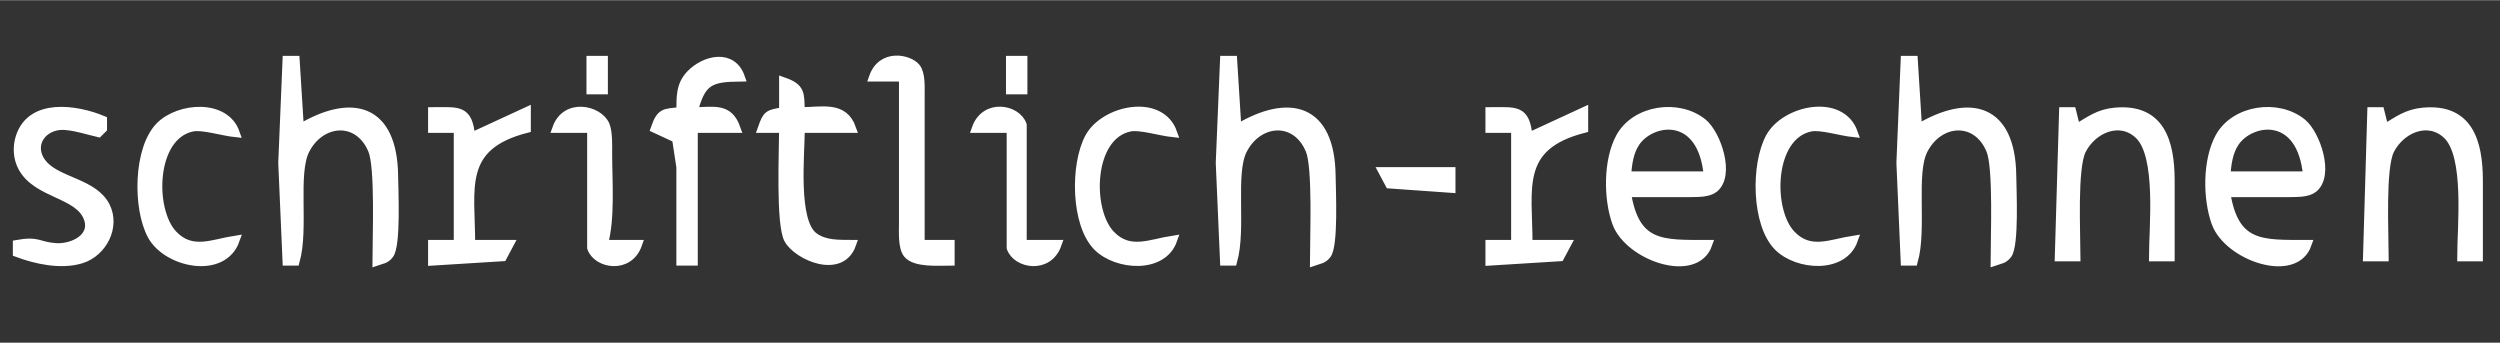 <?xml version="1.0" encoding="UTF-8" standalone="no"?>
<!DOCTYPE svg PUBLIC "-//W3C//DTD SVG 20010904//EN"
              "http://www.w3.org/TR/2001/REC-SVG-20010904/DTD/svg10.dtd">

<svg xmlns="http://www.w3.org/2000/svg"
     width="1.947in" height="0.267in"
     viewBox="0 0 584 80">
  <rect x="0" y="0" width="584" height="80" fill="#333333" stroke="none"/>
  <path id="Auswahl"
        fill="white" stroke="white" stroke-width="2"
        d="M 67.00,14.00
           C 67.00,14.00 69.00,14.00 69.00,14.00
             69.00,14.00 70.00,30.00 70.00,30.00
             82.29,22.63 91.81,25.31 92.00,41.00
             92.04,44.37 92.65,57.22 90.98,59.41
             90.05,60.62 89.23,60.57 88.00,61.00
             88.00,55.64 88.68,39.05 86.99,35.02
             83.73,27.19 74.89,27.95 71.31,35.02
             68.51,40.56 71.16,53.38 69.00,61.00
             69.00,61.00 67.00,61.00 67.00,61.00
             67.00,61.00 66.00,38.00 66.00,38.00
             66.00,38.00 67.00,14.00 67.00,14.00 Z
           M 138.00,14.00
           C 138.00,14.00 141.00,14.00 141.00,14.00
             141.00,14.00 141.00,21.00 141.00,21.00
             141.00,21.00 138.00,21.00 138.00,21.00
             138.00,21.00 138.00,14.00 138.00,14.00 Z
           M 159.00,26.00
           C 159.04,22.71 158.83,19.87 161.31,17.30
             164.71,13.80 171.03,12.39 173.00,18.00
             165.94,18.09 163.88,18.78 162.00,26.00
             166.81,26.00 170.20,24.87 172.00,30.00
             172.00,30.00 162.00,30.00 162.00,30.00
             162.00,30.00 162.00,61.00 162.00,61.00
             162.00,61.00 159.00,61.00 159.00,61.00
             159.00,61.00 159.00,39.00 159.00,39.00
             159.00,39.00 157.98,32.31 157.98,32.31
             157.98,32.31 153.00,30.00 153.00,30.00
             154.34,26.17 155.09,26.33 159.00,26.00 Z
           M 204.00,18.00
           C 205.99,12.32 212.31,13.64 214.01,15.74
             215.17,17.18 214.99,20.22 215.00,22.00
             215.00,22.00 215.00,57.00 215.00,57.00
             215.00,57.00 222.00,57.00 222.00,57.00
             222.00,57.00 222.00,61.00 222.00,61.00
             219.35,61.00 213.78,61.48 211.99,59.26
             210.75,57.72 211.00,53.94 211.00,52.00
             211.00,52.00 211.00,18.00 211.00,18.00
             211.00,18.00 204.00,18.00 204.00,18.00 Z
           M 236.00,14.00
           C 236.00,14.00 239.00,14.00 239.00,14.00
             239.00,14.00 239.00,21.00 239.00,21.00
             239.00,21.00 236.00,21.00 236.00,21.00
             236.00,21.00 236.00,14.00 236.00,14.00 Z
           M 286.00,14.00
           C 286.00,14.00 288.00,14.00 288.00,14.00
             288.00,14.00 289.00,30.00 289.00,30.00
             301.29,22.63 310.81,25.31 311.00,41.00
             311.04,44.37 311.65,57.22 309.98,59.41
             309.05,60.62 308.23,60.57 307.00,61.00
             307.00,55.64 307.68,39.05 305.99,35.02
             302.73,27.19 293.89,27.95 290.31,35.02
             287.51,40.56 290.16,53.38 288.00,61.00
             288.00,61.00 286.00,61.00 286.00,61.00
             286.00,61.00 285.00,38.00 285.00,38.00
             285.00,38.00 286.00,14.00 286.00,14.00 Z
           M 445.00,14.00
           C 445.00,14.00 447.00,14.00 447.00,14.00
             447.00,14.00 448.00,30.00 448.00,30.00
             460.29,22.63 469.81,25.31 470.00,41.00
             470.04,44.37 470.65,57.22 468.98,59.41
             468.05,60.62 467.23,60.57 466.00,61.00
             466.00,55.64 466.68,39.05 464.99,35.02
             461.73,27.19 452.89,27.95 449.31,35.02
             446.51,40.56 449.16,53.38 447.00,61.00
             447.00,61.00 445.00,61.00 445.00,61.00
             445.00,61.00 444.00,38.00 444.00,38.00
             444.00,38.00 445.00,14.00 445.00,14.00 Z
           M 183.00,19.00
           C 187.21,20.48 186.85,21.83 187.00,26.00
             192.02,26.00 197.07,24.49 199.00,30.00
             199.00,30.00 187.00,30.00 187.00,30.00
             187.00,35.94 185.30,51.72 190.15,55.26
             192.72,57.15 195.98,56.97 199.00,57.00
             196.47,64.21 186.38,59.82 184.17,55.89
             182.21,52.39 183.00,35.02 183.00,30.00
             183.00,30.00 178.00,30.00 178.00,30.00
             179.20,26.58 179.46,26.62 183.00,26.00
             183.00,26.00 183.00,19.00 183.00,19.00 Z
           M 4.00,57.00
           C 9.04,56.09 8.75,57.43 13.00,57.75
             16.77,58.03 22.17,55.62 20.60,51.04
             18.56,45.08 8.58,45.44 5.18,38.96
             4.07,36.84 3.94,34.30 4.65,32.04
             7.25,23.80 17.85,25.44 24.00,28.00
             24.00,28.00 24.00,30.00 24.00,30.00
             24.00,30.00 23.00,31.00 23.00,31.00
             20.14,30.36 15.82,28.80 13.04,29.47
             8.60,30.53 7.00,35.12 10.32,38.61
             13.93,42.41 21.96,42.79 24.67,48.10
             27.13,52.92 23.99,58.94 18.98,60.49
             14.29,61.94 8.44,60.67 4.00,59.00
             4.00,59.00 4.00,57.00 4.00,57.00 Z
           M 55.00,56.00
           C 52.10,64.26 39.01,61.52 35.45,54.96
             32.02,48.64 32.10,34.68 37.39,29.39
             41.88,24.91 52.57,24.08 55.00,31.00
             52.06,30.70 47.35,29.21 45.00,29.67
             35.35,31.57 35.02,49.03 40.42,54.72
             44.81,59.36 49.71,56.81 55.00,56.00 Z
           M 101.00,26.00
           C 107.00,26.02 109.43,25.23 110.00,32.00
             110.00,32.00 123.00,26.00 123.00,26.00
             123.00,26.00 123.00,30.00 123.00,30.00
             107.00,34.11 110.00,43.94 110.00,57.00
             110.00,57.00 119.00,57.00 119.00,57.00
             119.00,57.00 117.41,59.98 117.41,59.98
             117.41,59.98 101.00,61.00 101.00,61.00
             101.00,61.00 101.00,57.00 101.00,57.00
             101.00,57.00 107.00,57.00 107.00,57.00
             107.00,57.00 107.00,30.00 107.00,30.00
             107.00,30.00 101.00,30.00 101.00,30.00
             101.00,30.00 101.00,26.00 101.00,26.00 Z
           M 130.00,30.00
           C 132.18,23.79 139.84,25.56 141.40,29.15
             142.12,30.79 142.00,34.15 142.00,36.00
             142.01,42.35 142.69,51.06 141.00,57.00
             141.00,57.00 149.00,57.00 149.00,57.00
             146.88,63.06 139.44,61.65 138.16,57.85
             138.16,57.85 138.16,30.00 138.16,30.00
             138.16,30.00 130.00,30.00 130.00,30.00 Z
           M 228.00,30.00
           C 230.12,23.94 237.56,25.35 238.84,29.15
             238.84,29.15 238.84,57.00 238.84,57.00
             238.84,57.00 247.00,57.00 247.00,57.00
             244.88,63.06 237.44,61.65 236.16,57.85
             236.16,57.85 236.16,30.00 236.16,30.00
             236.16,30.00 228.00,30.00 228.00,30.00 Z
           M 274.00,56.00
           C 271.57,62.92 260.88,62.09 256.39,57.61
             251.10,52.32 251.02,38.36 254.45,32.04
             258.01,25.48 271.10,22.74 274.00,31.00
             271.06,30.70 266.35,29.21 264.00,29.67
             254.35,31.57 254.02,49.03 259.42,54.72
             263.81,59.36 268.71,56.81 274.00,56.00 Z
           M 348.00,26.00
           C 354.00,26.02 356.43,25.23 357.00,32.00
             357.00,32.00 370.00,26.00 370.00,26.00
             370.00,26.00 370.00,30.00 370.00,30.00
             354.00,34.11 357.00,43.94 357.00,57.00
             357.00,57.00 366.00,57.00 366.00,57.00
             366.00,57.00 364.41,59.98 364.41,59.98
             364.41,59.98 348.00,61.00 348.00,61.00
             348.00,61.00 348.00,57.00 348.00,57.00
             348.00,57.00 354.00,57.00 354.00,57.00
             354.00,57.00 354.00,30.00 354.00,30.00
             354.00,30.00 348.00,30.00 348.00,30.00
             348.00,30.00 348.00,26.00 348.00,26.00 Z
           M 399.00,57.00
           C 396.09,65.32 380.46,59.88 377.61,52.00
             375.56,46.32 375.53,37.42 378.45,32.04
             382.01,25.48 392.09,24.01 397.79,28.65
             401.03,31.29 404.31,40.89 400.40,43.98
             399.06,45.04 396.62,44.97 395.00,45.00
             395.00,45.00 380.00,45.00 380.00,45.00
             381.98,57.58 388.40,57.00 399.00,57.00 Z
           M 433.00,56.00
           C 430.57,62.92 419.88,62.09 415.39,57.61
             410.10,52.32 410.02,38.36 413.45,32.04
             417.01,25.48 430.10,22.74 433.00,31.00
             430.06,30.70 425.35,29.21 423.00,29.67
             413.35,31.57 413.02,49.03 418.42,54.72
             422.81,59.36 427.71,56.81 433.00,56.00 Z
           M 482.00,26.00
           C 482.00,26.00 484.00,26.00 484.00,26.00
             484.00,26.00 485.00,30.00 485.00,30.00
             488.15,28.11 490.22,26.47 494.00,26.11
             504.77,25.08 506.96,33.23 507.00,42.00
             507.00,42.00 507.00,60.00 507.00,60.00
             507.00,60.00 503.00,60.00 503.00,60.00
             503.00,52.95 504.80,36.30 499.61,31.43
             495.13,27.24 488.79,30.13 486.31,35.02
             484.20,39.20 485.00,54.55 485.00,60.00
             485.00,60.00 481.00,60.00 481.00,60.00
             481.00,60.00 482.00,26.00 482.00,26.00 Z
           M 539.00,57.00
           C 536.09,65.32 520.46,59.88 517.61,52.00
             515.56,46.32 515.53,37.42 518.45,32.04
             522.01,25.48 532.09,24.01 537.79,28.65
             541.03,31.29 544.31,40.89 540.40,43.98
             539.06,45.04 536.62,44.97 535.00,45.00
             535.00,45.00 520.00,45.00 520.00,45.00
             521.98,57.58 528.40,57.00 539.00,57.00 Z
           M 554.00,26.00
           C 554.00,26.00 556.00,26.00 556.00,26.00
             556.00,26.00 557.00,30.00 557.00,30.00
             560.15,28.11 562.22,26.47 566.00,26.11
             576.77,25.08 578.96,33.23 579.00,42.00
             579.00,42.00 579.00,60.00 579.00,60.00
             579.00,60.00 575.00,60.00 575.00,60.00
             575.00,52.95 576.80,36.30 571.61,31.43
             567.13,27.24 560.79,30.13 558.31,35.02
             556.20,39.20 557.00,54.55 557.00,60.00
             557.00,60.00 553.00,60.00 553.00,60.00
             553.00,60.00 554.00,26.00 554.00,26.00 Z
           M 399.00,41.00
           C 397.62,25.87 385.73,27.81 382.09,33.21
             380.52,35.54 380.25,38.30 380.00,41.00
             380.00,41.00 399.00,41.00 399.00,41.00 Z
           M 539.00,41.00
           C 537.62,25.87 525.73,27.81 522.09,33.21
             520.52,35.54 520.25,38.30 520.00,41.00
             520.00,41.00 539.00,41.00 539.00,41.00 Z
           M 323.00,40.00
           C 323.00,40.00 339.00,40.00 339.00,40.00
             339.00,40.00 339.00,44.00 339.00,44.00
             339.00,44.00 324.59,42.98 324.59,42.98
             324.59,42.98 323.00,40.00 323.00,40.00 Z" />
</svg>
